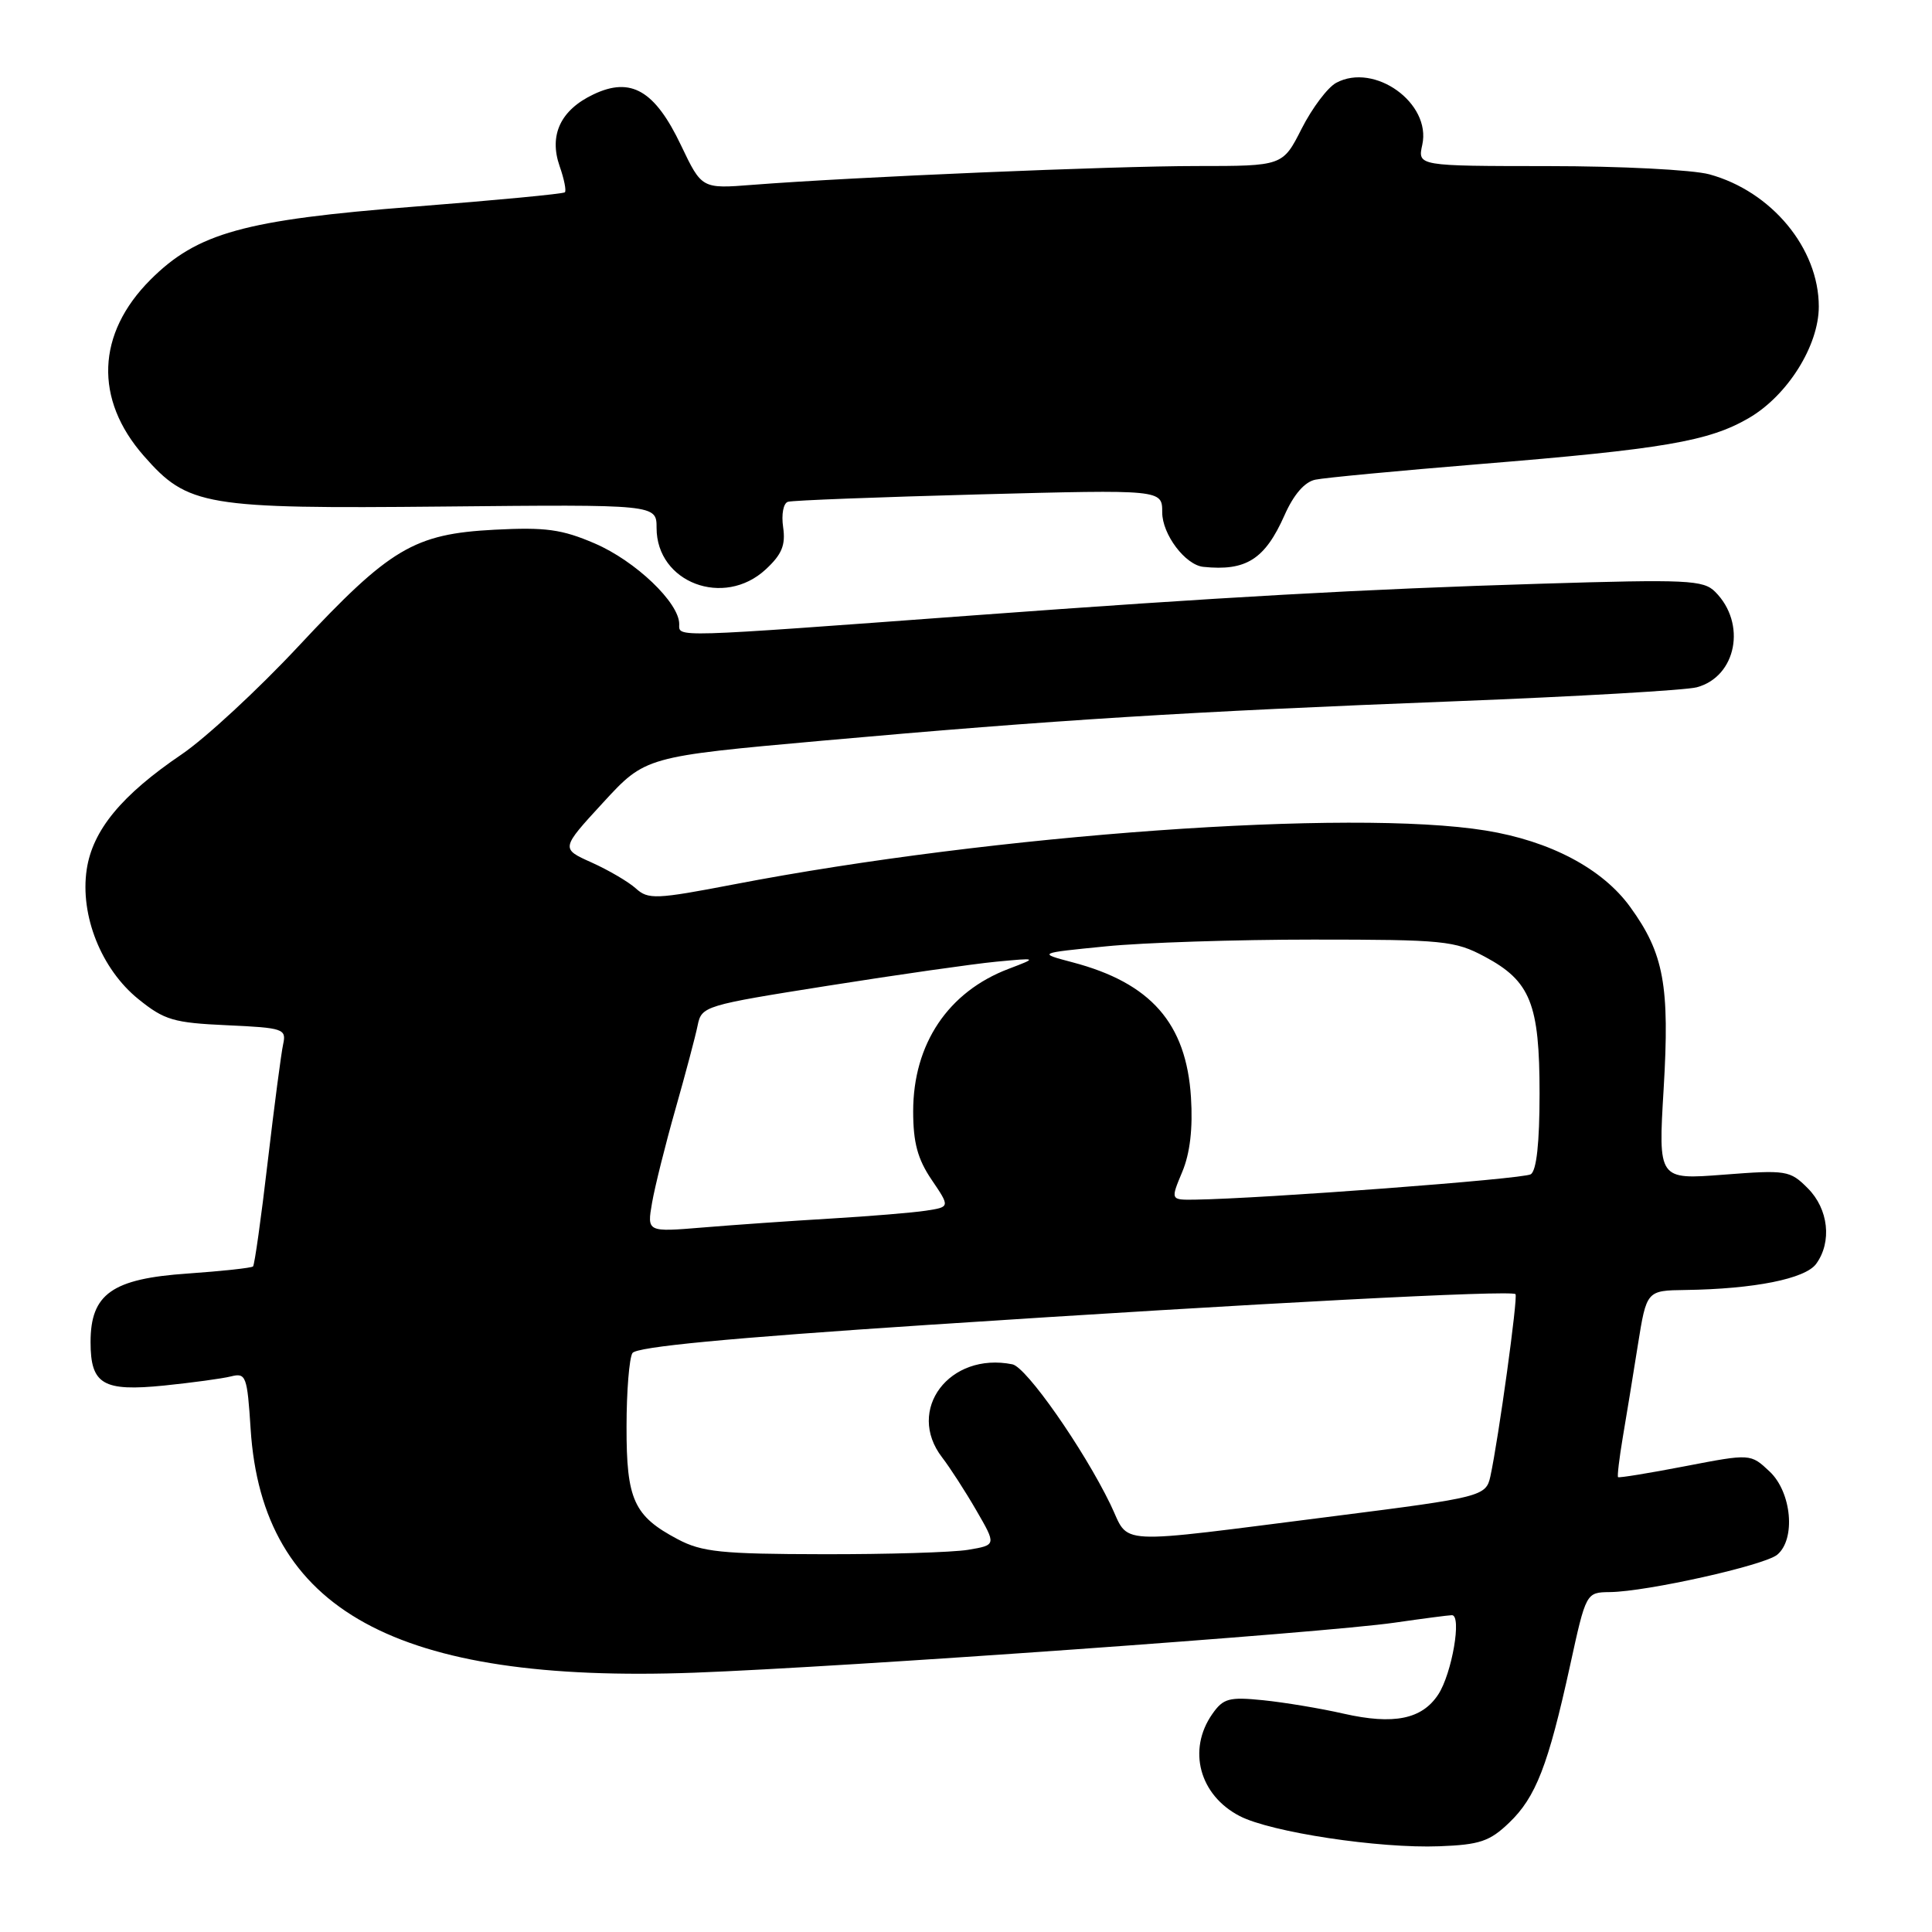 <?xml version="1.0" encoding="UTF-8" standalone="no"?>
<!DOCTYPE svg PUBLIC "-//W3C//DTD SVG 1.1//EN" "http://www.w3.org/Graphics/SVG/1.1/DTD/svg11.dtd" >
<svg xmlns="http://www.w3.org/2000/svg" xmlns:xlink="http://www.w3.org/1999/xlink" version="1.1" viewBox="0 0 256 256">
 <g >
 <path fill="currentColor"
d=" M 199.96 241.53 C 203.51 238.14 205.14 233.92 208.03 220.75 C 210.16 211.00 210.16 211.00 213.33 210.96 C 218.22 210.90 233.79 207.42 235.49 206.01 C 237.97 203.95 237.41 197.73 234.48 194.98 C 231.96 192.61 231.96 192.61 223.29 194.28 C 218.52 195.20 214.52 195.85 214.40 195.73 C 214.28 195.60 214.56 193.25 215.02 190.50 C 215.49 187.75 216.39 182.24 217.02 178.25 C 218.18 171.00 218.18 171.00 223.34 170.93 C 232.44 170.80 239.20 169.45 240.65 167.47 C 242.77 164.56 242.29 160.20 239.54 157.45 C 237.18 155.08 236.71 155.01 228.40 155.65 C 219.72 156.32 219.72 156.32 220.44 144.31 C 221.26 130.59 220.48 126.34 216.01 120.18 C 212.34 115.10 205.40 111.43 196.86 110.05 C 179.05 107.16 131.78 110.54 97.27 117.18 C 86.91 119.17 85.89 119.21 84.25 117.72 C 83.27 116.84 80.63 115.29 78.38 114.28 C 74.30 112.45 74.30 112.45 79.91 106.35 C 85.52 100.25 85.52 100.25 109.01 98.14 C 139.74 95.39 157.24 94.30 192.83 92.92 C 208.97 92.29 223.37 91.46 224.83 91.07 C 230.10 89.66 231.46 82.60 227.27 78.42 C 225.71 76.85 223.59 76.75 204.03 77.35 C 180.91 78.05 161.50 79.14 129.00 81.54 C 88.59 84.52 90.00 84.48 90.00 82.69 C 90.00 79.86 84.20 74.33 78.81 72.01 C 74.44 70.13 72.28 69.84 65.52 70.19 C 54.84 70.75 51.68 72.64 39.54 85.64 C 34.19 91.37 27.23 97.81 24.08 99.95 C 16.10 105.36 12.27 110.01 11.49 115.21 C 10.58 121.29 13.42 128.42 18.34 132.39 C 21.78 135.17 23.00 135.53 30.08 135.85 C 37.56 136.19 37.96 136.33 37.52 138.36 C 37.26 139.53 36.34 146.56 35.47 153.97 C 34.61 161.38 33.73 167.60 33.53 167.81 C 33.32 168.01 29.43 168.43 24.88 168.75 C 14.86 169.43 12.00 171.45 12.00 177.83 C 12.00 183.45 13.64 184.41 21.77 183.59 C 25.47 183.21 29.45 182.67 30.61 182.38 C 32.59 181.88 32.76 182.32 33.21 189.35 C 34.75 213.37 52.46 223.09 92.00 221.64 C 111.88 220.90 175.41 216.37 184.80 215.01 C 188.48 214.48 191.90 214.03 192.38 214.02 C 193.73 213.99 192.39 221.75 190.58 224.52 C 188.42 227.82 184.68 228.57 178.04 227.07 C 174.99 226.37 170.20 225.58 167.39 225.29 C 162.85 224.83 162.09 225.04 160.64 227.11 C 157.31 231.86 158.93 237.88 164.27 240.64 C 168.41 242.78 182.73 244.95 190.73 244.64 C 196.06 244.44 197.40 243.99 199.96 241.53 Z  M 101.46 75.45 C 103.61 73.46 104.11 72.23 103.77 69.86 C 103.52 68.15 103.80 66.67 104.41 66.49 C 105.01 66.30 116.41 65.87 129.75 65.51 C 154.00 64.87 154.00 64.87 154.00 67.89 C 154.00 70.81 157.06 74.86 159.44 75.11 C 165.12 75.70 167.61 74.12 170.21 68.26 C 171.42 65.53 172.87 63.85 174.29 63.56 C 175.51 63.30 185.28 62.38 196.00 61.50 C 220.40 59.51 226.42 58.48 231.72 55.40 C 236.85 52.42 241.00 45.81 241.00 40.62 C 241.00 32.91 234.75 25.36 226.50 23.10 C 224.30 22.50 214.70 22.01 205.17 22.01 C 187.84 22.00 187.84 22.00 188.46 19.18 C 189.67 13.67 182.14 8.25 177.06 10.97 C 175.92 11.58 173.87 14.31 172.48 17.04 C 169.97 22.00 169.97 22.00 158.54 22.00 C 147.34 22.00 113.12 23.45 99.74 24.49 C 92.99 25.02 92.99 25.02 90.24 19.26 C 86.78 11.99 83.61 10.14 78.65 12.50 C 74.28 14.57 72.72 17.89 74.15 22.01 C 74.75 23.71 75.06 25.27 74.85 25.48 C 74.64 25.69 65.67 26.54 54.91 27.38 C 32.39 29.13 26.14 30.86 19.94 37.06 C 12.79 44.21 12.46 52.90 19.06 60.41 C 24.89 67.06 27.08 67.43 58.75 67.12 C 87.00 66.84 87.00 66.84 87.00 69.96 C 87.00 77.20 95.92 80.58 101.46 75.45 Z  M 89.81 203.96 C 83.98 200.88 83.00 198.72 83.02 189.03 C 83.02 184.34 83.38 179.96 83.80 179.29 C 84.33 178.46 96.50 177.30 123.03 175.55 C 166.66 172.68 200.26 170.92 200.81 171.48 C 201.16 171.83 198.57 190.61 197.48 195.64 C 196.91 198.26 196.28 198.42 177.00 200.87 C 146.84 204.69 149.81 204.84 147.13 199.32 C 143.53 191.91 136.00 181.15 134.15 180.78 C 125.80 179.10 119.98 186.82 124.84 193.12 C 125.85 194.43 127.89 197.58 129.36 200.12 C 132.03 204.73 132.03 204.73 128.27 205.36 C 126.20 205.70 117.53 205.96 109.00 205.94 C 95.61 205.92 93.00 205.65 89.81 203.96 Z  M 86.40 159.38 C 86.77 157.25 88.16 151.68 89.49 147.00 C 90.82 142.32 92.15 137.32 92.44 135.88 C 92.96 133.31 93.32 133.21 109.74 130.61 C 118.96 129.15 128.97 127.72 132.00 127.43 C 137.50 126.91 137.50 126.91 133.64 128.38 C 125.63 131.42 121.00 138.33 121.00 147.26 C 121.00 151.40 121.59 153.59 123.45 156.33 C 125.89 159.93 125.89 159.93 122.70 160.42 C 120.94 160.69 115.22 161.16 110.00 161.47 C 104.78 161.78 97.18 162.31 93.11 162.65 C 85.73 163.26 85.73 163.26 86.40 159.38 Z  M 156.65 155.29 C 157.69 152.81 158.07 149.51 157.81 145.40 C 157.19 135.59 152.49 130.24 142.11 127.51 C 137.50 126.29 137.50 126.29 146.50 125.40 C 151.45 124.90 163.82 124.50 174.00 124.50 C 191.29 124.50 192.78 124.65 196.73 126.76 C 202.80 130.00 204.00 133.00 204.00 144.89 C 204.00 151.44 203.60 155.13 202.83 155.60 C 201.82 156.23 167.27 158.83 158.30 158.96 C 155.10 159.00 155.10 159.00 156.65 155.29 Z "/>
</g>
</svg>